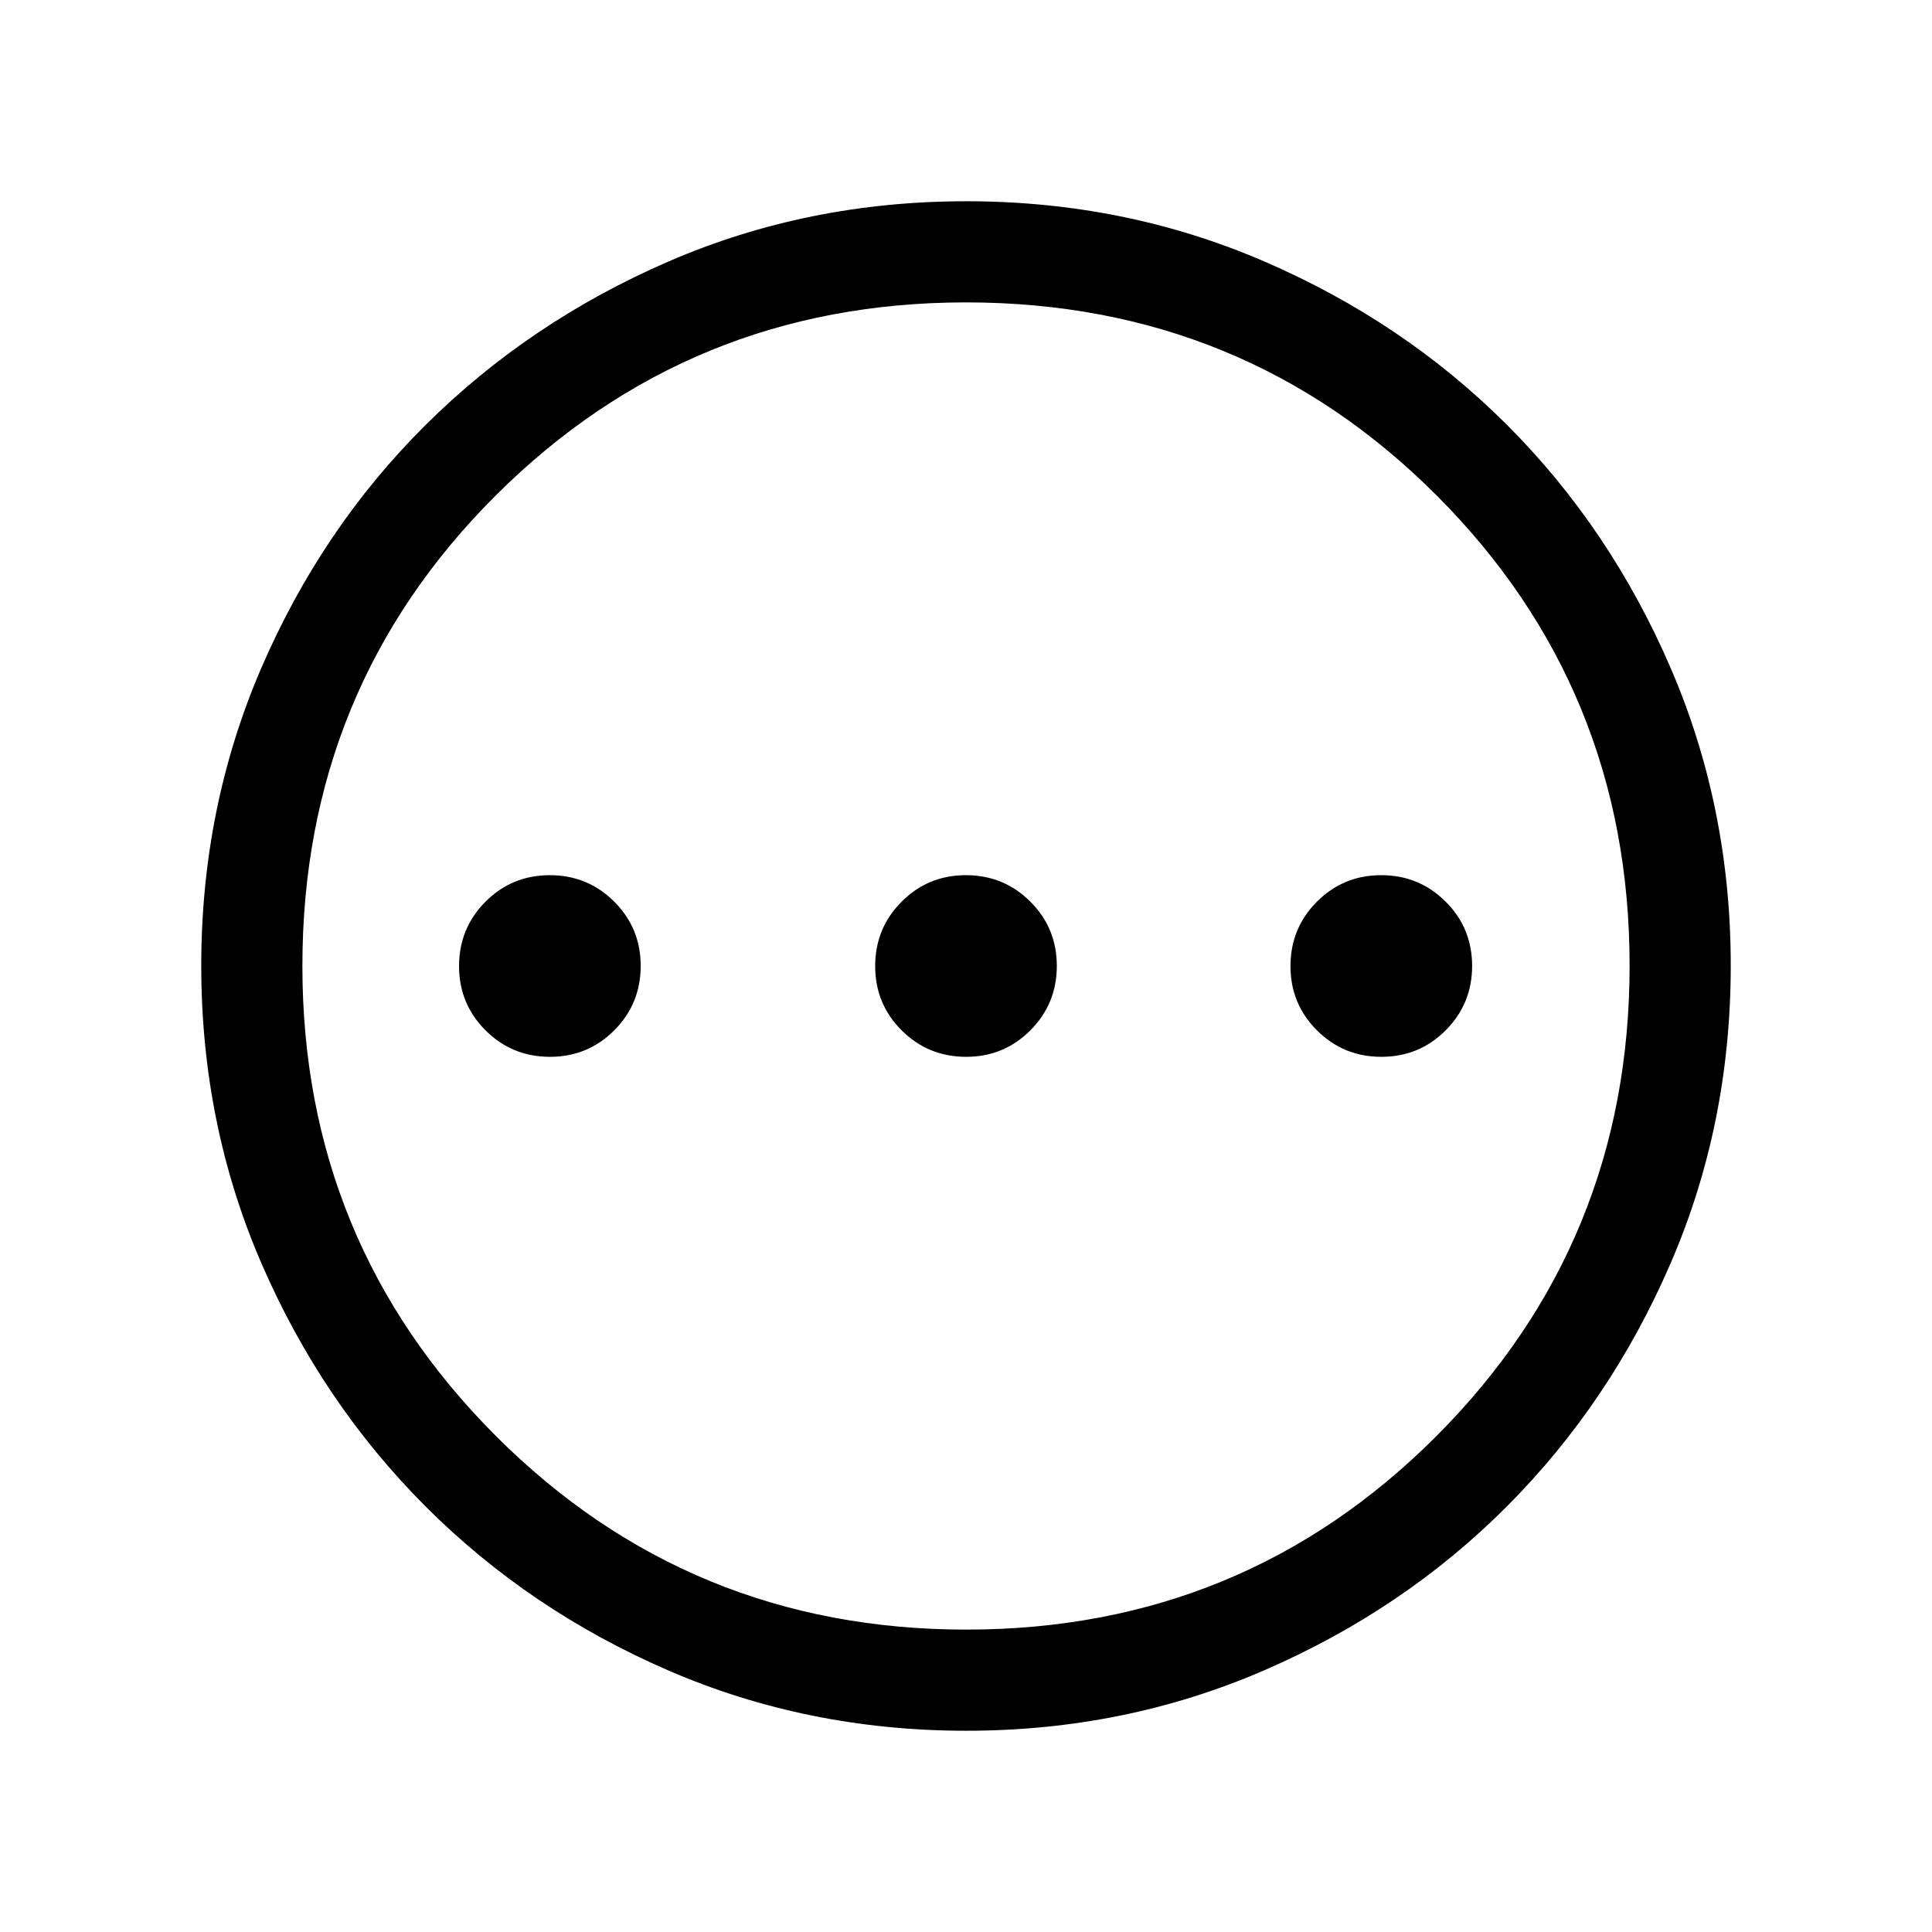 <svg xmlns="http://www.w3.org/2000/svg" viewBox="0 -960 960 960" width="32" height="32"><path d="M273.28-434.87q18.82 0 31.95-13.18 13.13-13.18 13.13-32T305.18-512q-13.17-13.13-32-13.13-18.82 0-31.95 13.18-13.13 13.18-13.13 32T241.28-448q13.18 13.13 32 13.13Zm206.77 0q18.82 0 31.95-13.18 13.13-13.18 13.13-32T511.95-512q-13.18-13.13-32-13.13T448-511.95q-13.13 13.18-13.13 32T448.05-448q13.18 13.13 32 13.13Zm206.36 0q18.82 0 31.95-13.18 13.13-13.18 13.13-32T718.31-512q-13.18-13.13-32-13.13t-31.95 13.18q-13.13 13.18-13.13 32T654.41-448q13.17 13.13 32 13.13ZM480.24-100q-78.91 0-148.05-29.92-69.14-29.92-120.73-81.54-51.59-51.63-81.53-120.73Q100-401.3 100-480.14q0-78.84 29.92-148.1 29.92-69.27 81.54-120.58 51.63-51.31 120.73-81.25Q401.3-860 480.14-860q78.84 0 148.1 29.92 69.27 29.92 120.58 81.21 51.31 51.29 81.25 120.63Q860-558.9 860-480.24q0 78.91-29.92 148.05-29.92 69.14-81.21 120.61-51.29 51.47-120.63 81.52Q558.9-100 480.24-100Zm-.03-50.26q137.58 0 233.56-96.18 95.97-96.18 95.97-233.77 0-137.58-95.83-233.56-95.83-95.97-233.91-95.97-137.38 0-233.56 95.83T150.26-480q0 137.38 96.18 233.56t233.77 96.18ZM480-480Z"/></svg>